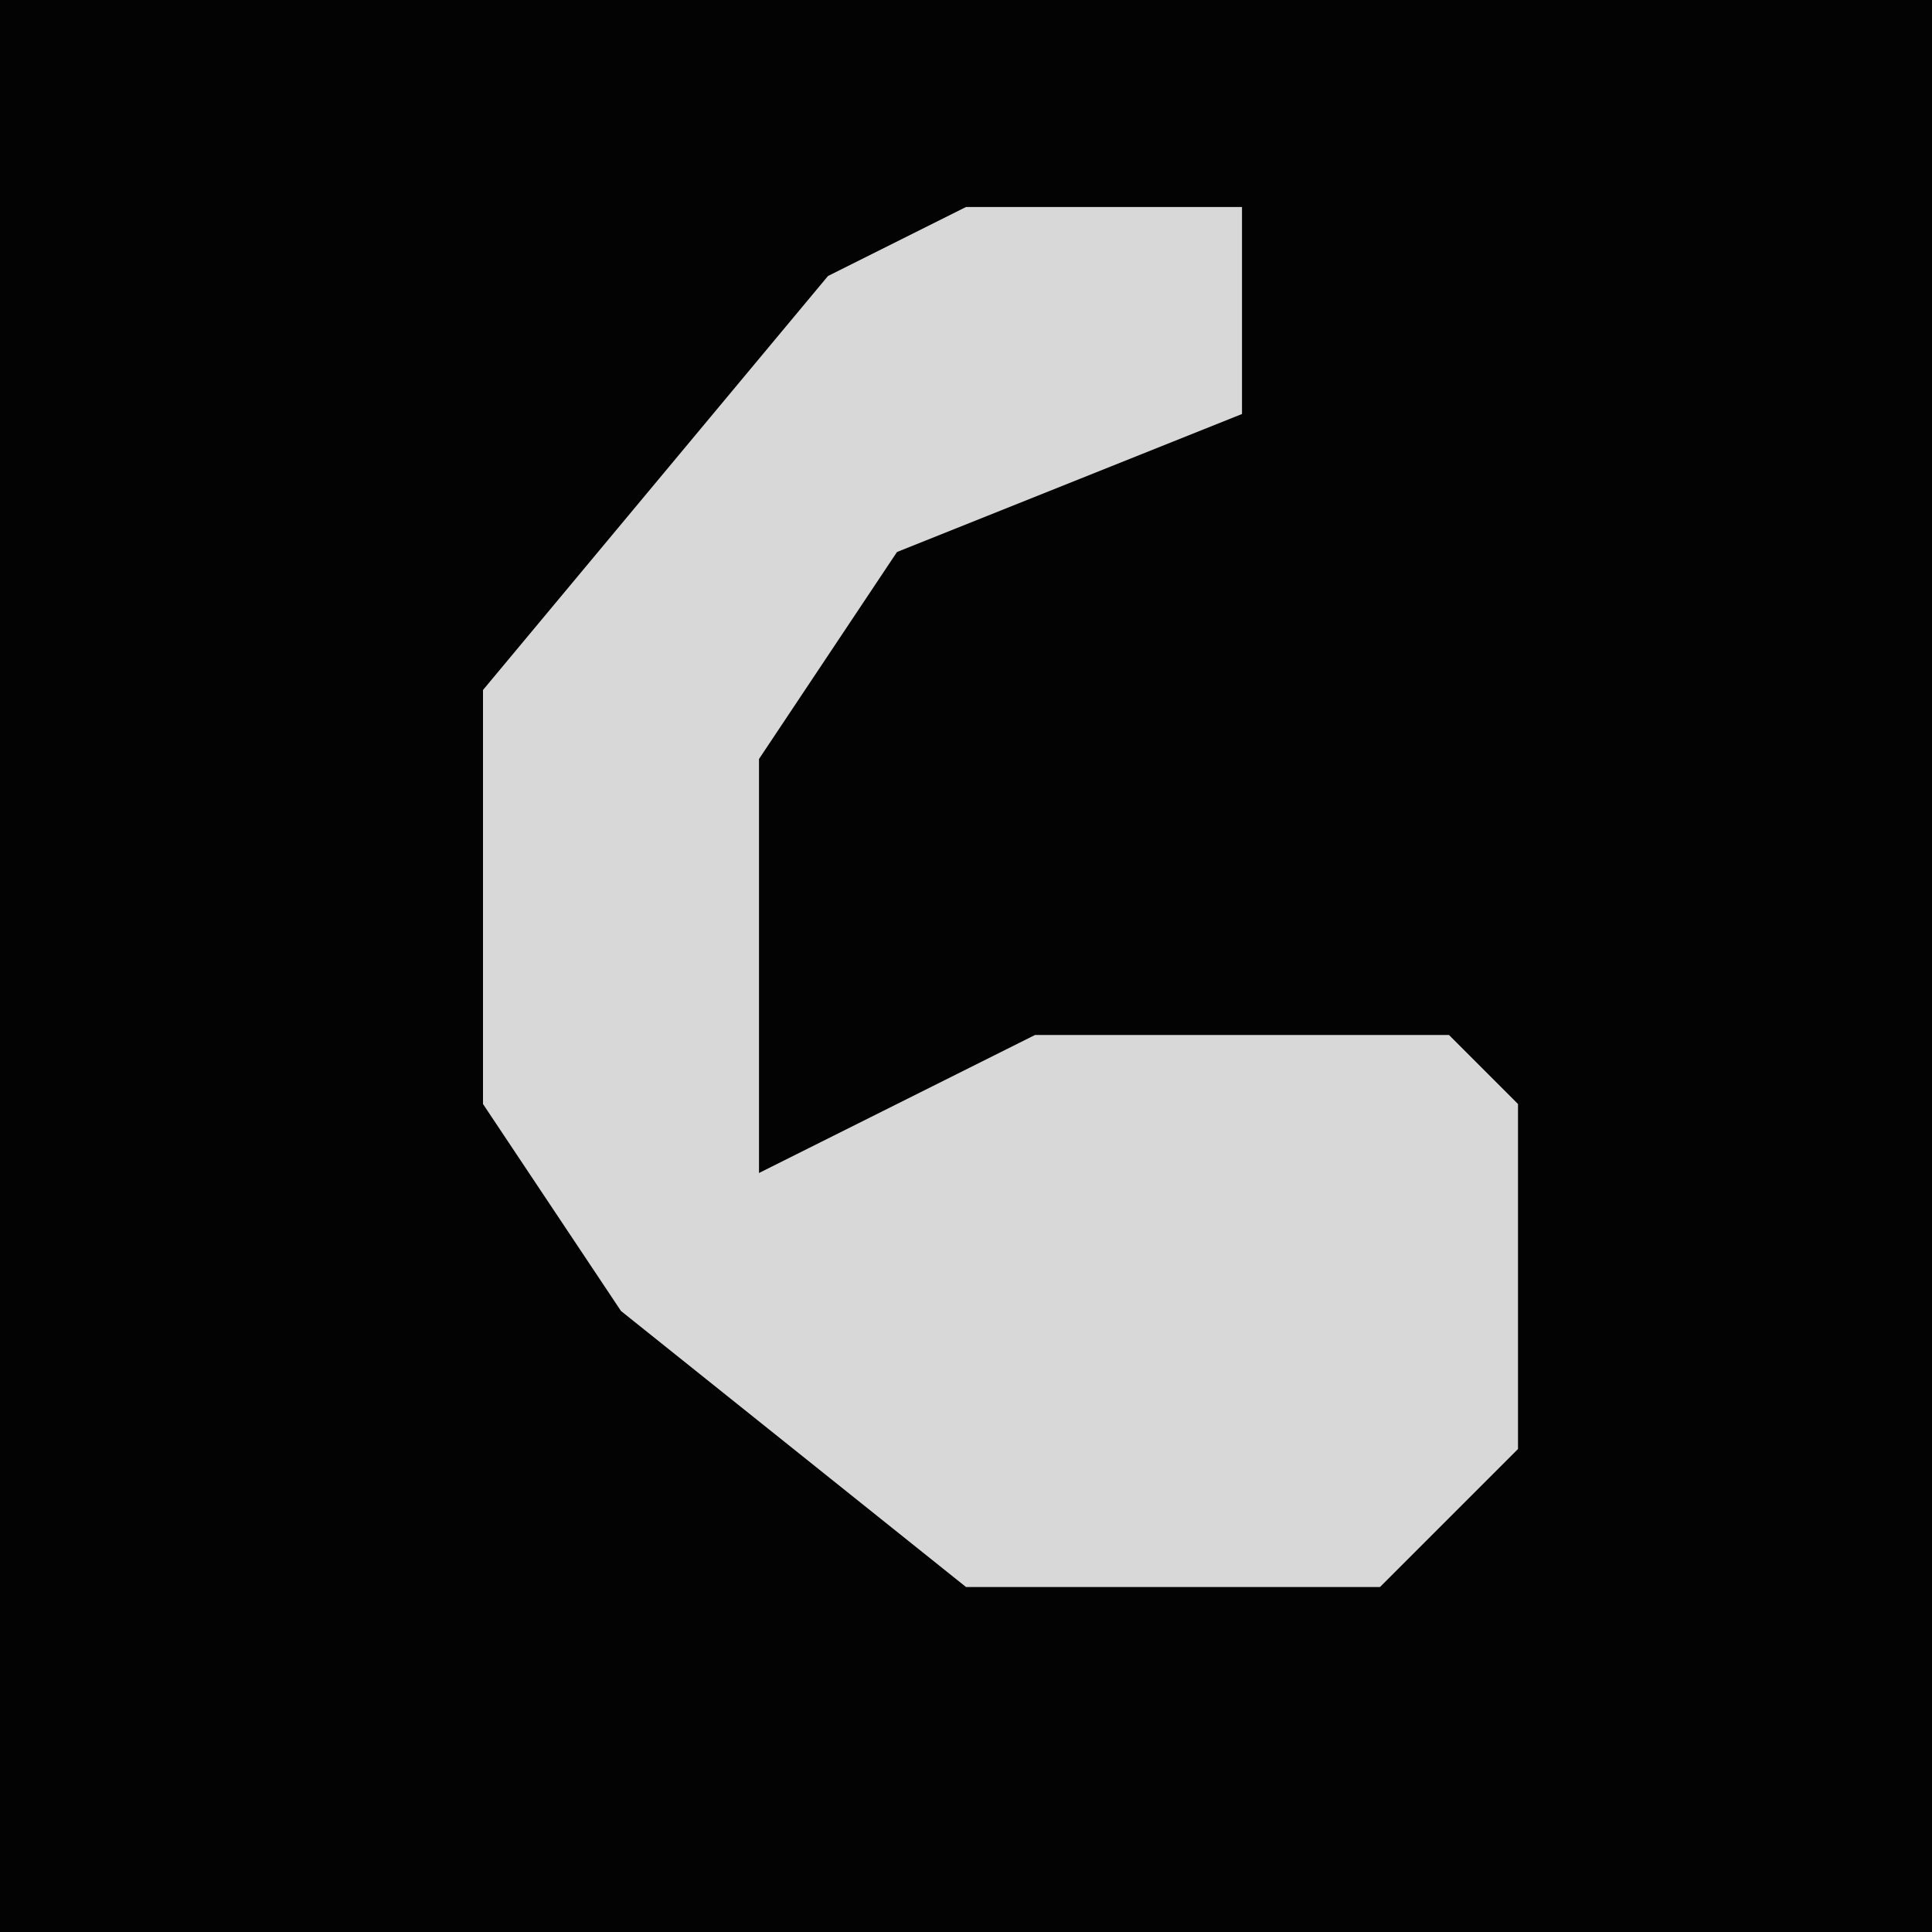 <?xml version="1.0" encoding="UTF-8"?>
<svg version="1.1" xmlns="http://www.w3.org/2000/svg" width="28" height="28">
<path d="M0,0 L28,0 L28,28 L0,28 Z " fill="#030303" transform="translate(0,0)"/>
<path d="M0,0 L4,0 L4,3 L-1,5 L-3,8 L-3,14 L1,12 L7,12 L8,13 L8,18 L6,20 L0,20 L-5,16 L-7,13 L-7,7 L-2,1 Z " fill="#D8D8D8" transform="translate(14,3)"/>
</svg>
